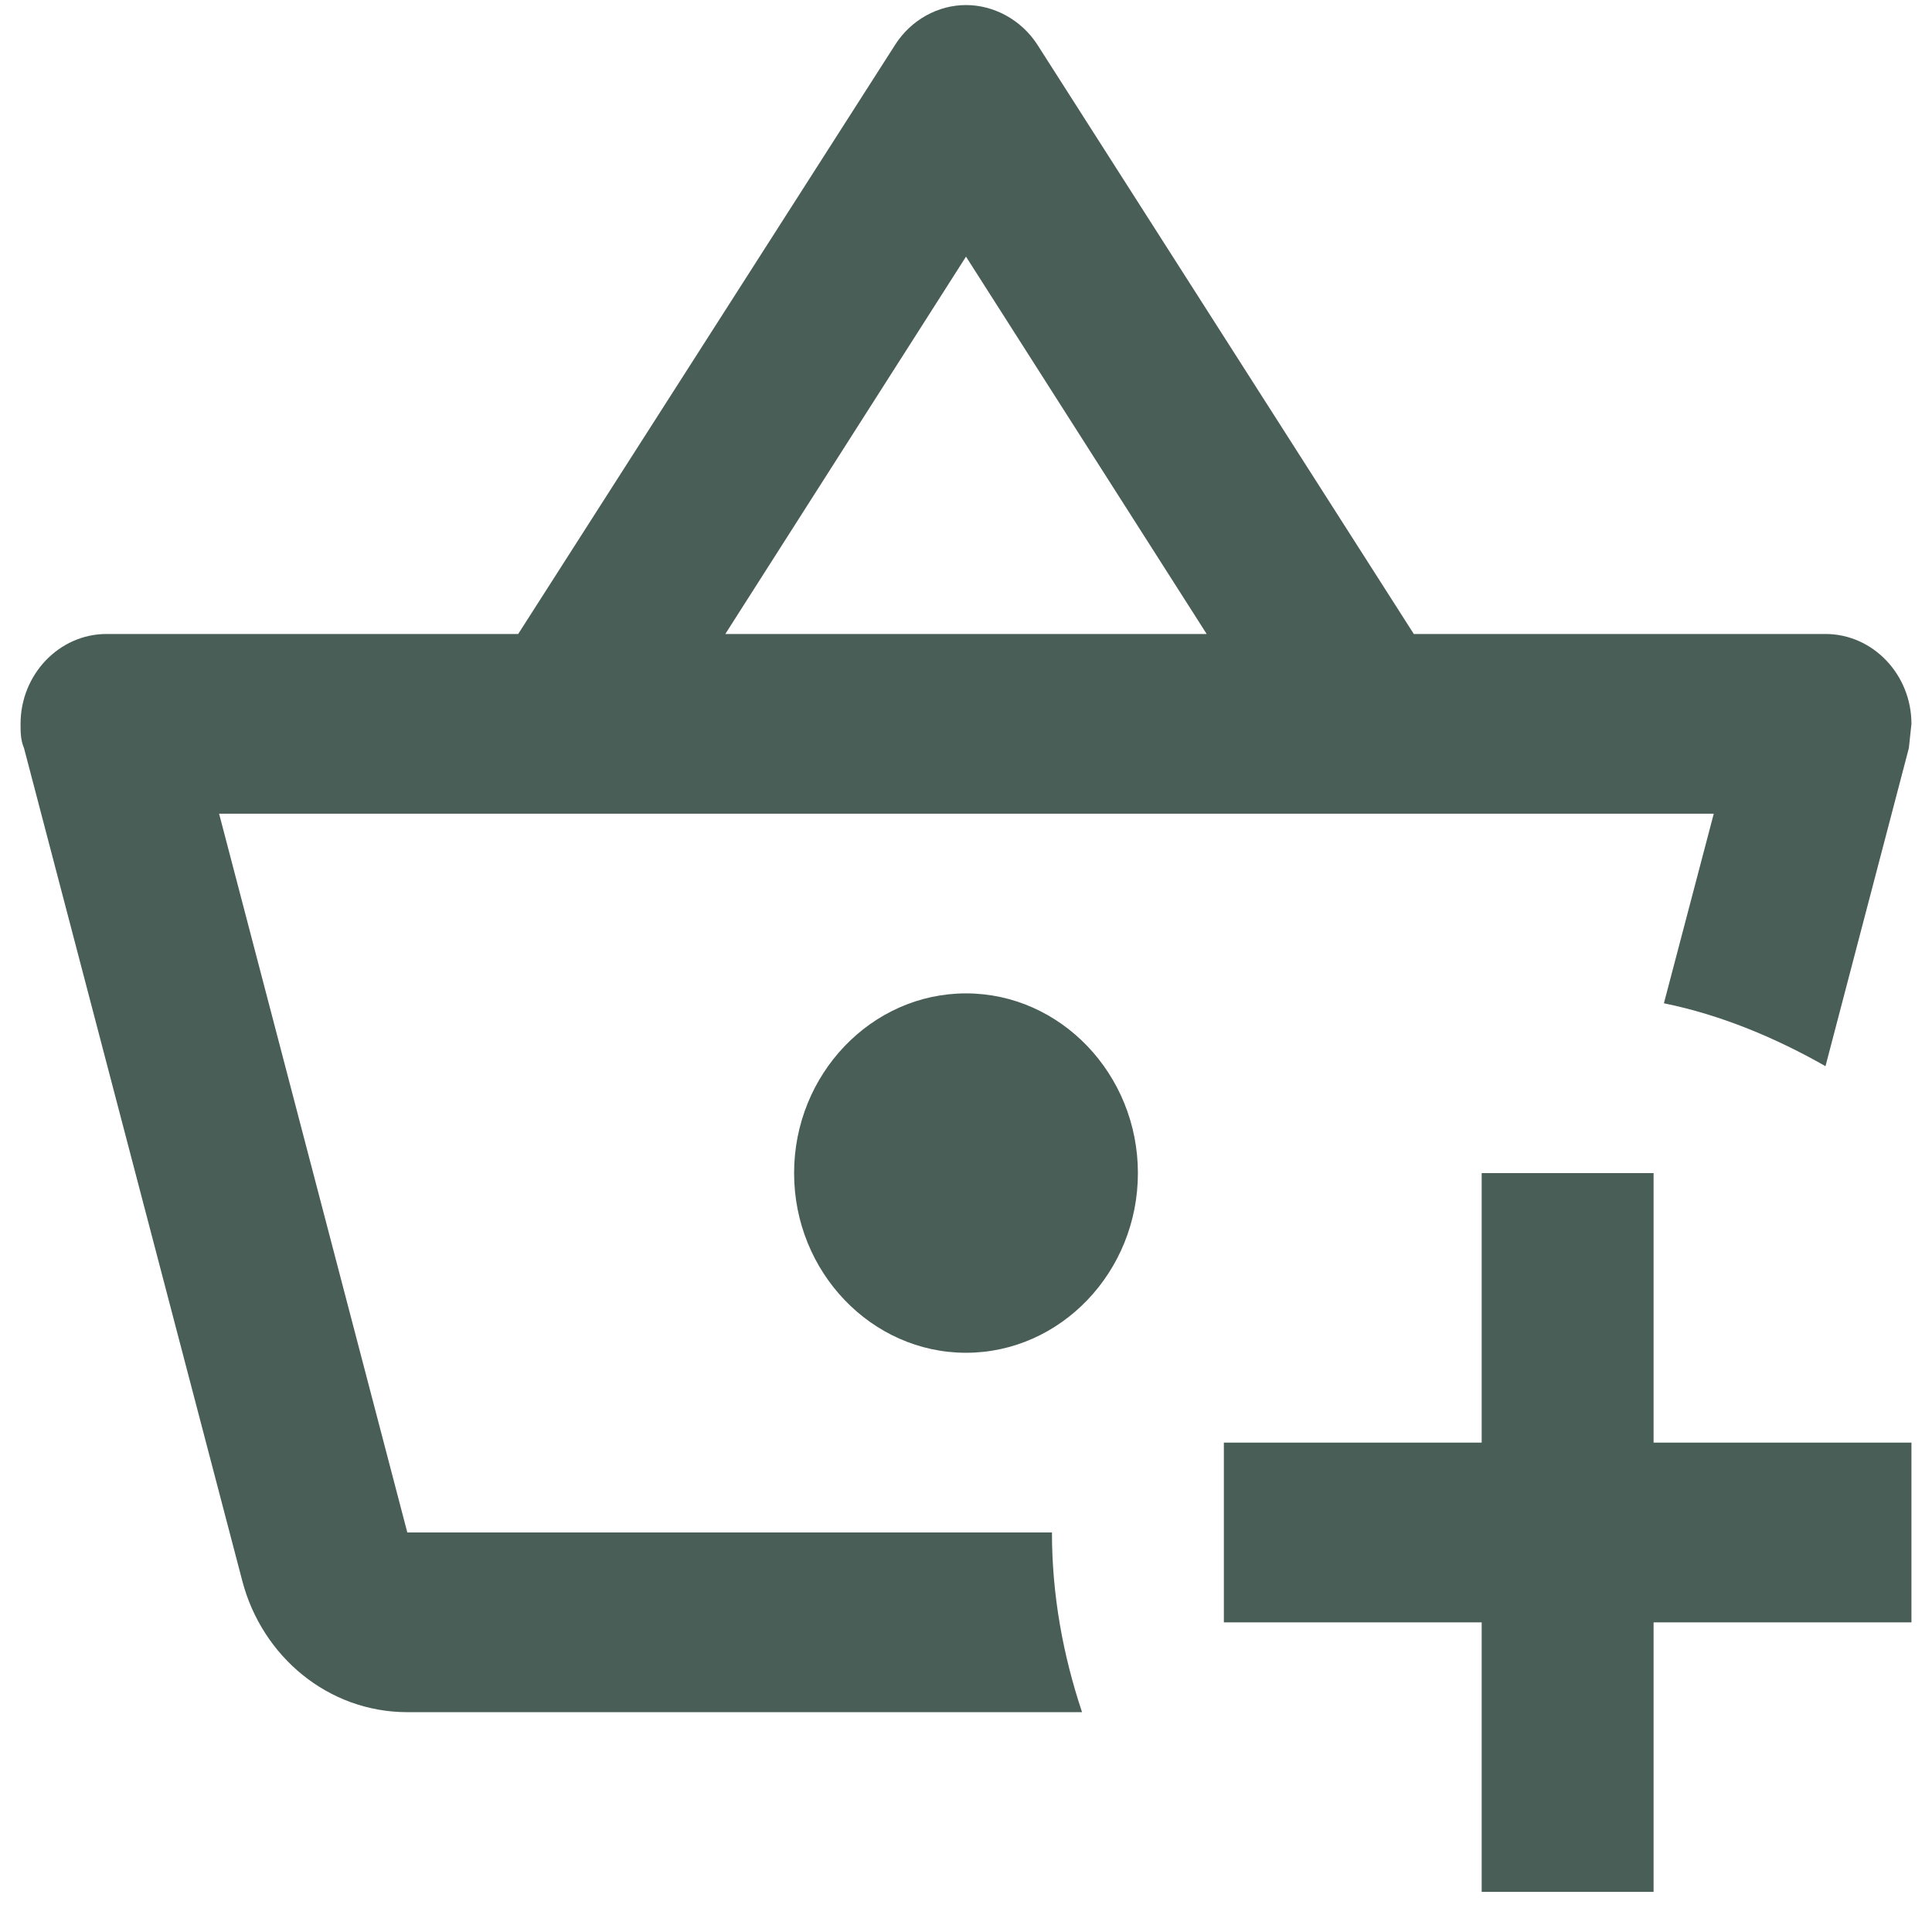 <svg width="28" height="28" viewBox="0 0 46 47" fill="none" xmlns="http://www.w3.org/2000/svg">
<path d="M39.727 28.538V35.095H46V39.467H39.727V46.024H35.545V39.467H29.273V35.095H35.545V28.538H39.727ZM23 24.166C20.7 24.166 18.818 26.134 18.818 28.538C18.818 30.942 20.7 32.909 23 32.909C25.3 32.909 27.182 30.942 27.182 28.538C27.182 26.134 25.3 24.166 23 24.166ZM25.823 41.652H9.409C7.485 41.652 5.875 40.297 5.395 38.461L0.084 18.199C-7.45058e-08 18.003 0 17.806 0 17.609C0 16.407 0.941 15.423 2.091 15.423H12.106L21.265 1.107C21.662 0.473 22.331 0.123 23 0.123C23.669 0.123 24.338 0.473 24.735 1.085L33.894 15.423H43.909C45.059 15.423 46 16.407 46 17.609L45.937 18.199L43.909 25.937C42.717 25.259 41.379 24.691 39.978 24.407L41.191 19.795H4.83L9.409 37.281H25.091C25.091 38.811 25.363 40.275 25.823 41.652ZM17.145 15.423H28.855L23 6.243L17.145 15.423Z" fill="#495E57"/>
</svg>
